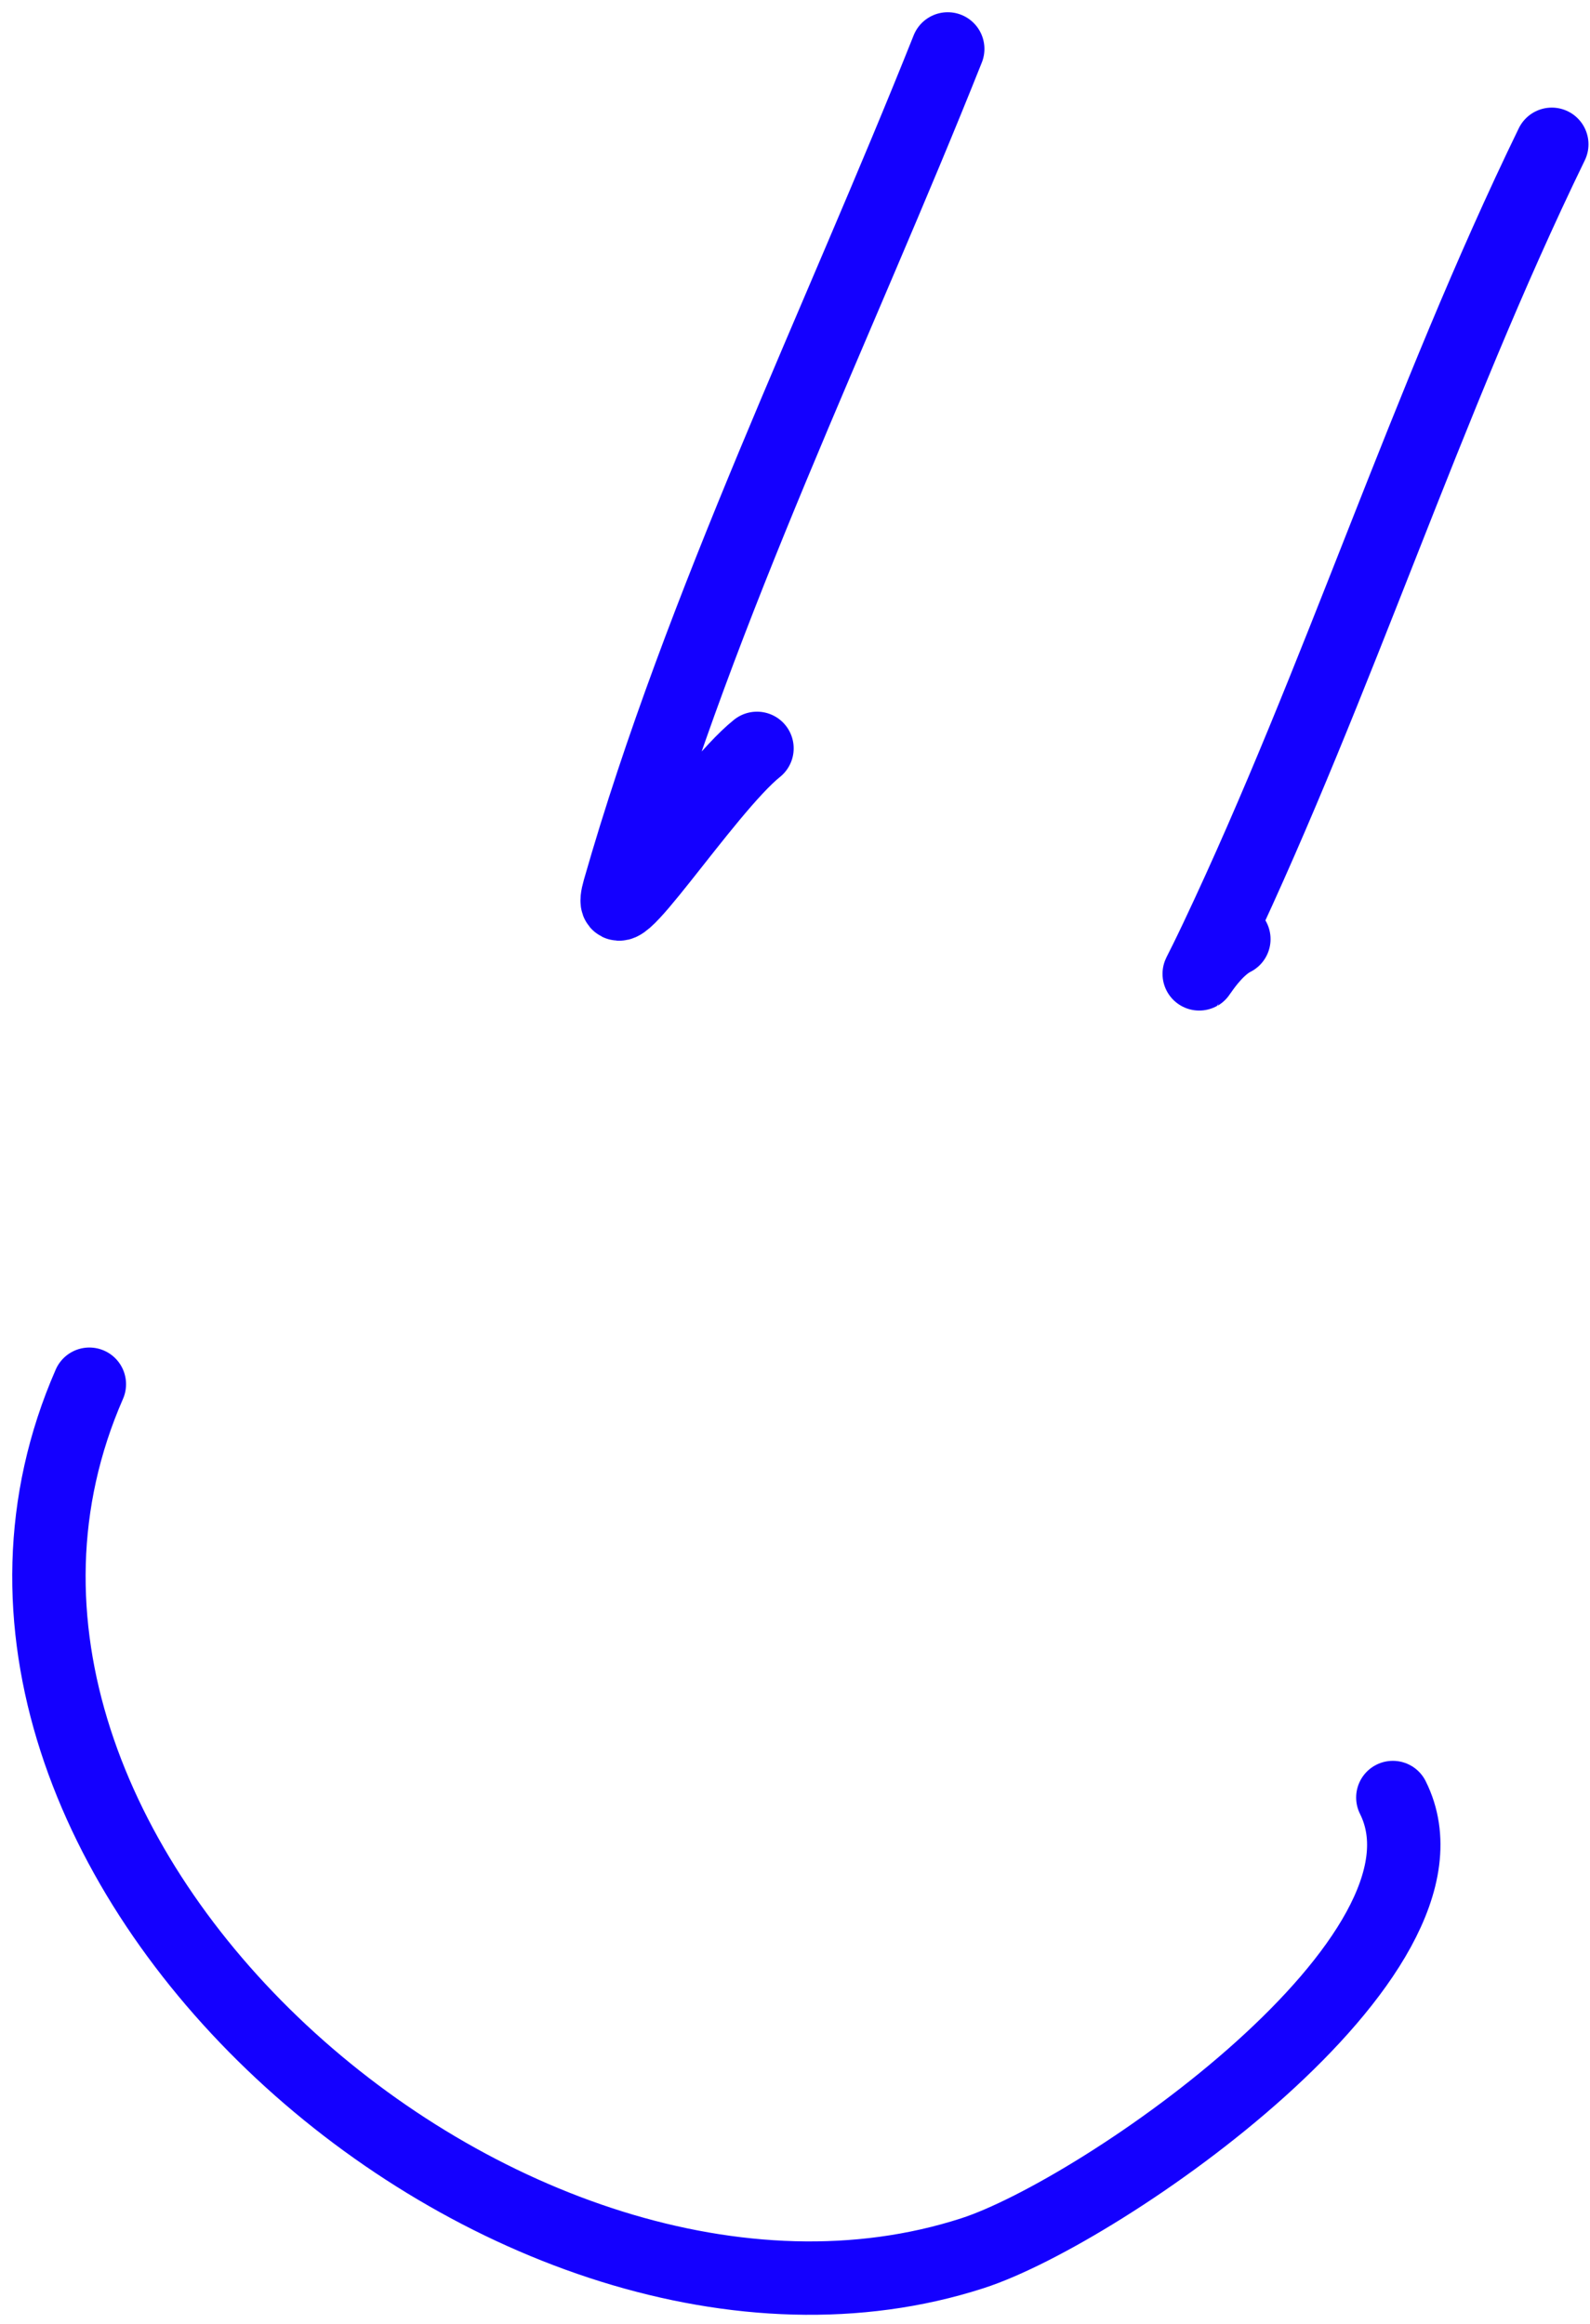 <svg width="65" height="95" viewBox="0 0 65 95" fill="none" xmlns="http://www.w3.org/2000/svg">
<path d="M38.744 2C34.262 13.25 28.65 24.695 25.314 36.369C24.575 38.955 28.846 32.273 30.946 30.593" stroke="#1400FF" stroke-width="3" stroke-linecap="round"/>
<path d="M63.438 5.899C58.269 16.532 54.759 27.752 49.719 38.391C48.357 41.267 49.209 39.007 50.441 38.391" stroke="#1400FF" stroke-width="3" stroke-linecap="round"/>
<path d="M3.653 56.586C-4.799 75.904 20.979 98.181 39.755 92.111C45.048 90.4 60.166 79.934 56.94 73.482" stroke="#1400FF" stroke-width="3" stroke-linecap="round"/>
</svg>
